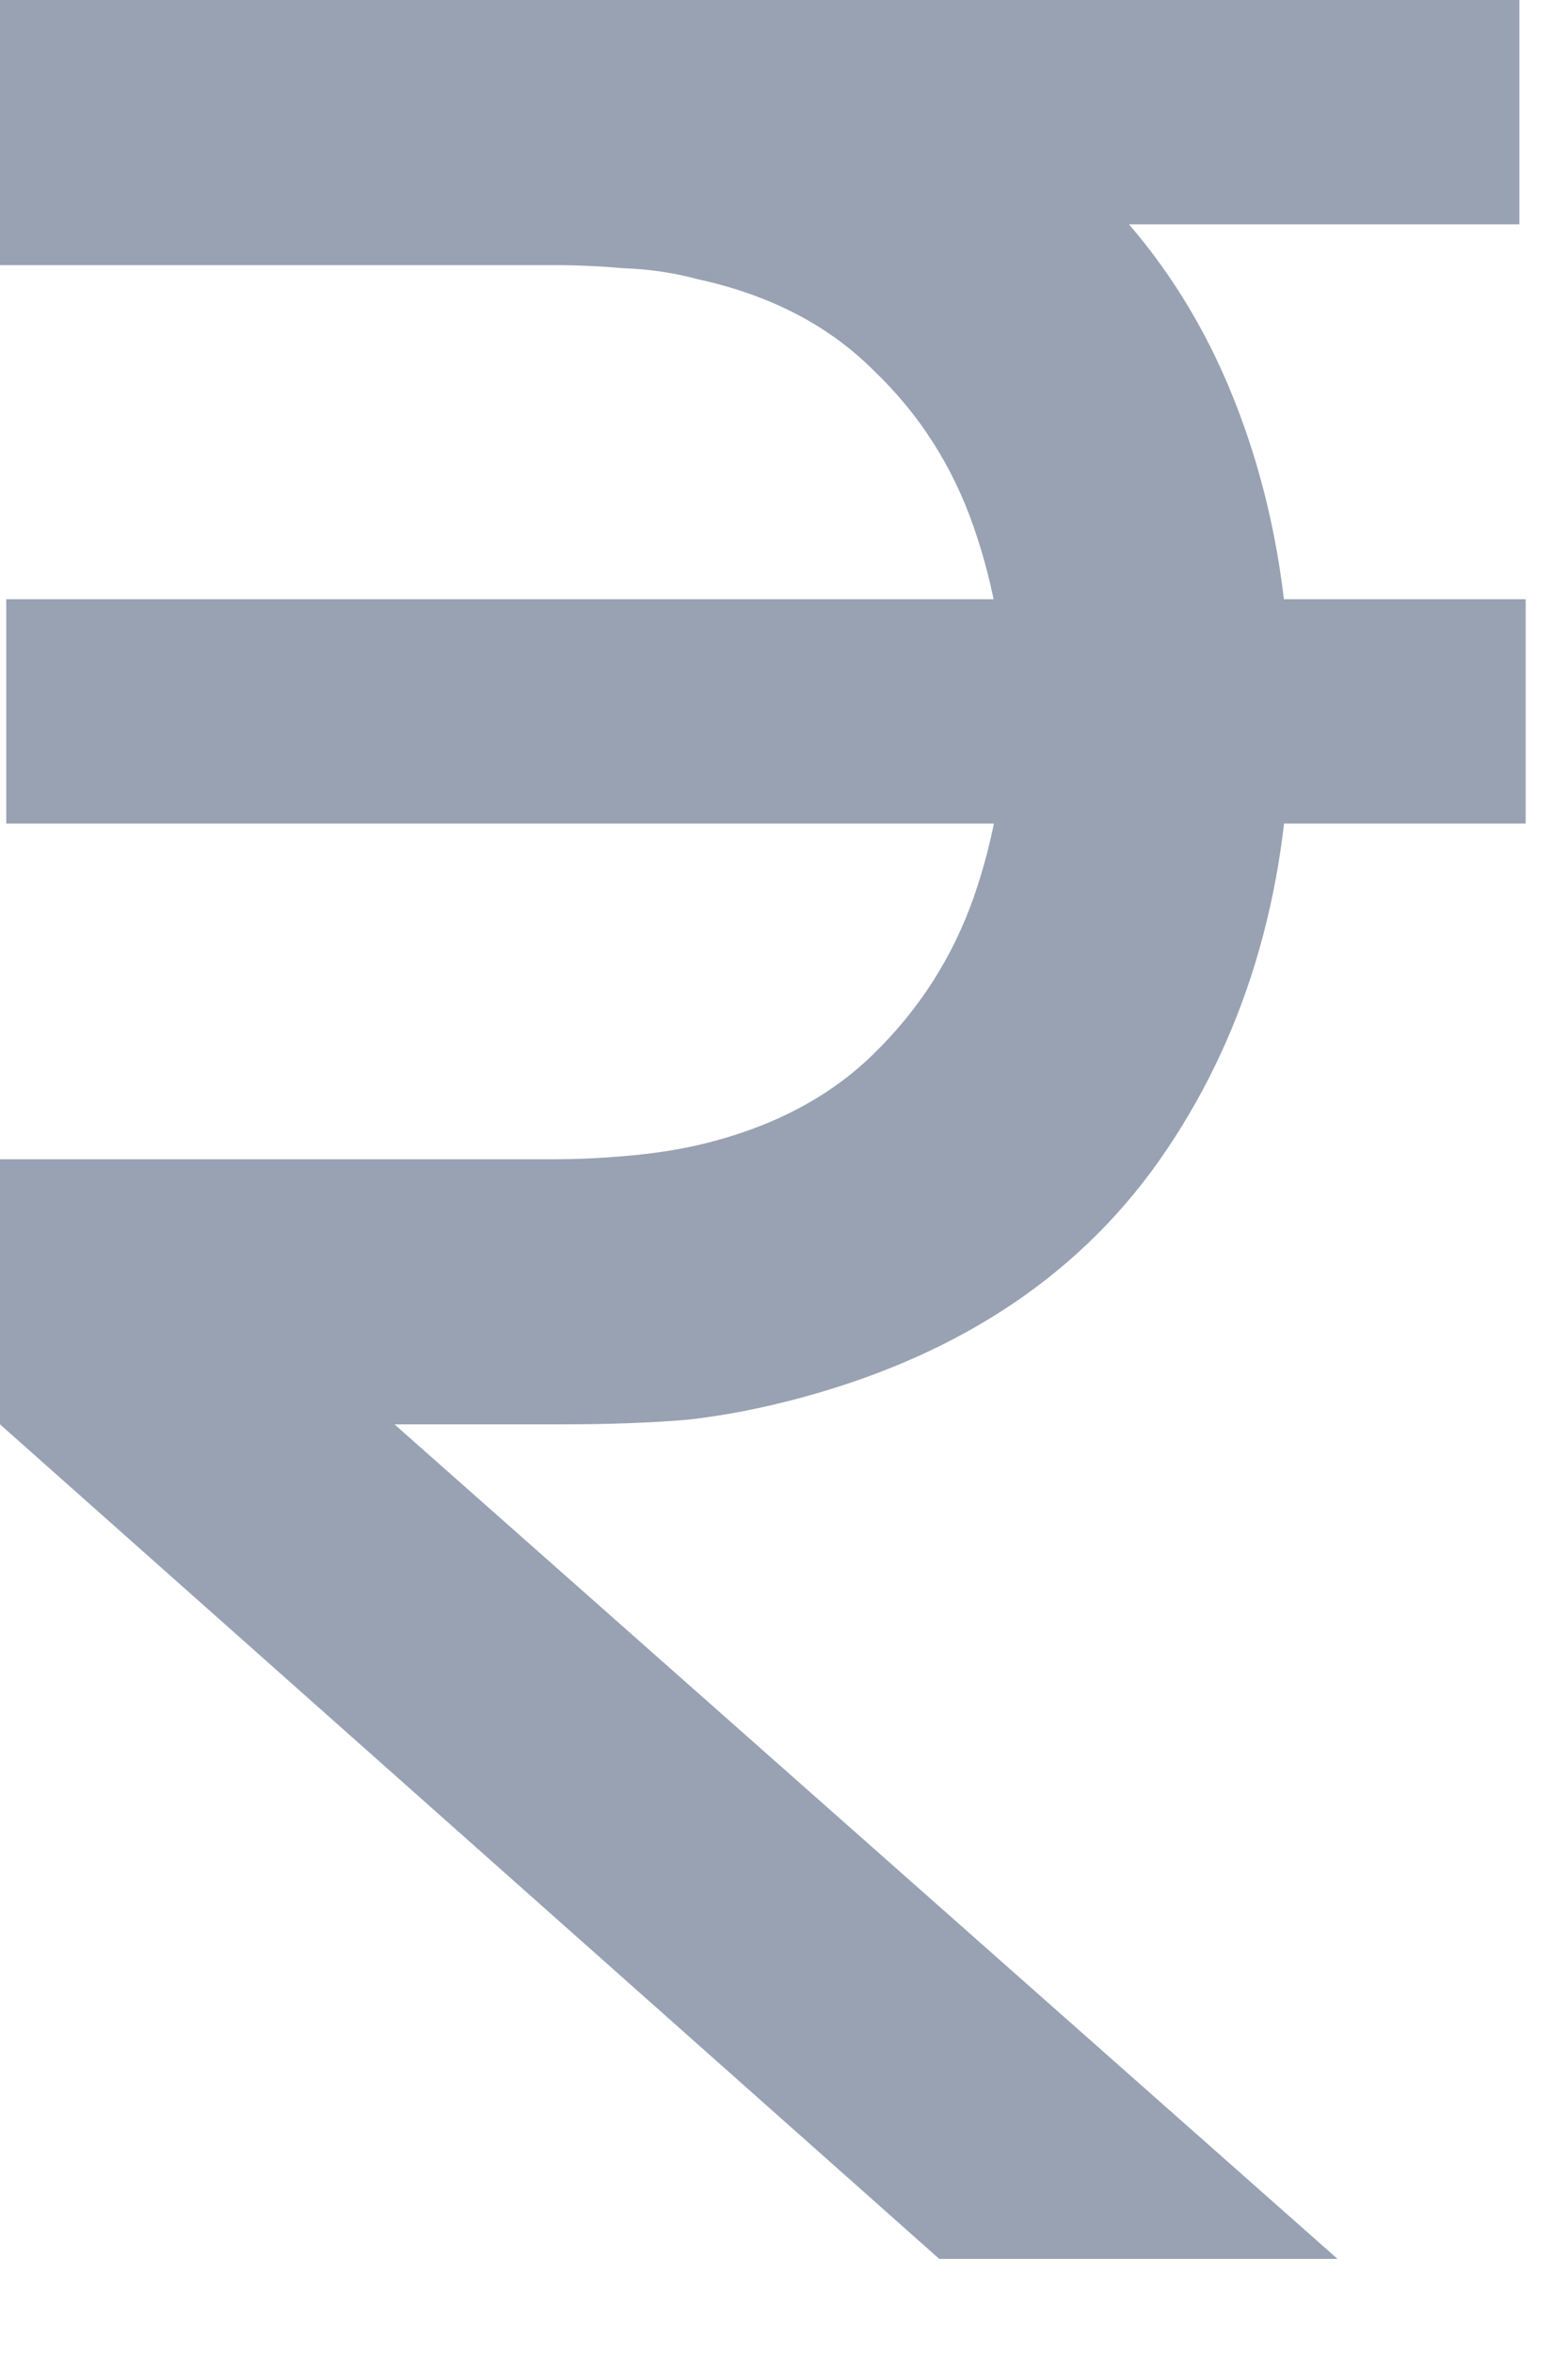 <svg width="8" height="12" viewBox="0 0 8 12" fill="none" xmlns="http://www.w3.org/2000/svg">
<path d="M0 0H2.888C3 0 3.133 0.005 3.288 0.016C3.443 0.021 3.592 0.037 3.736 0.064C4.36 0.16 4.883 0.376 5.304 0.712C5.731 1.043 6.051 1.459 6.264 1.96C6.477 2.461 6.584 3.019 6.584 3.632C6.584 4.496 6.373 5.24 5.952 5.864C5.536 6.483 4.915 6.904 4.088 7.128C3.891 7.181 3.699 7.219 3.512 7.24C3.325 7.256 3.109 7.264 2.864 7.264H0V5.912H2.84C2.941 5.912 3.056 5.907 3.184 5.896C3.317 5.885 3.443 5.867 3.56 5.84C3.928 5.755 4.227 5.6 4.456 5.376C4.691 5.147 4.861 4.88 4.968 4.576C5.075 4.267 5.128 3.952 5.128 3.632C5.128 3.312 5.075 2.997 4.968 2.688C4.861 2.379 4.691 2.112 4.456 1.888C4.227 1.659 3.928 1.504 3.56 1.424C3.443 1.392 3.317 1.373 3.184 1.368C3.056 1.357 2.941 1.352 2.84 1.352H0V0ZM0 7.264L1.488 6.8L6.824 11.52H4.792L0 7.264ZM0.032 4.2V3.056H7.784V4.2H0.032ZM2.744 1.144V0H7.752V1.144H2.744Z" fill="#98A2B3"/>
</svg>
